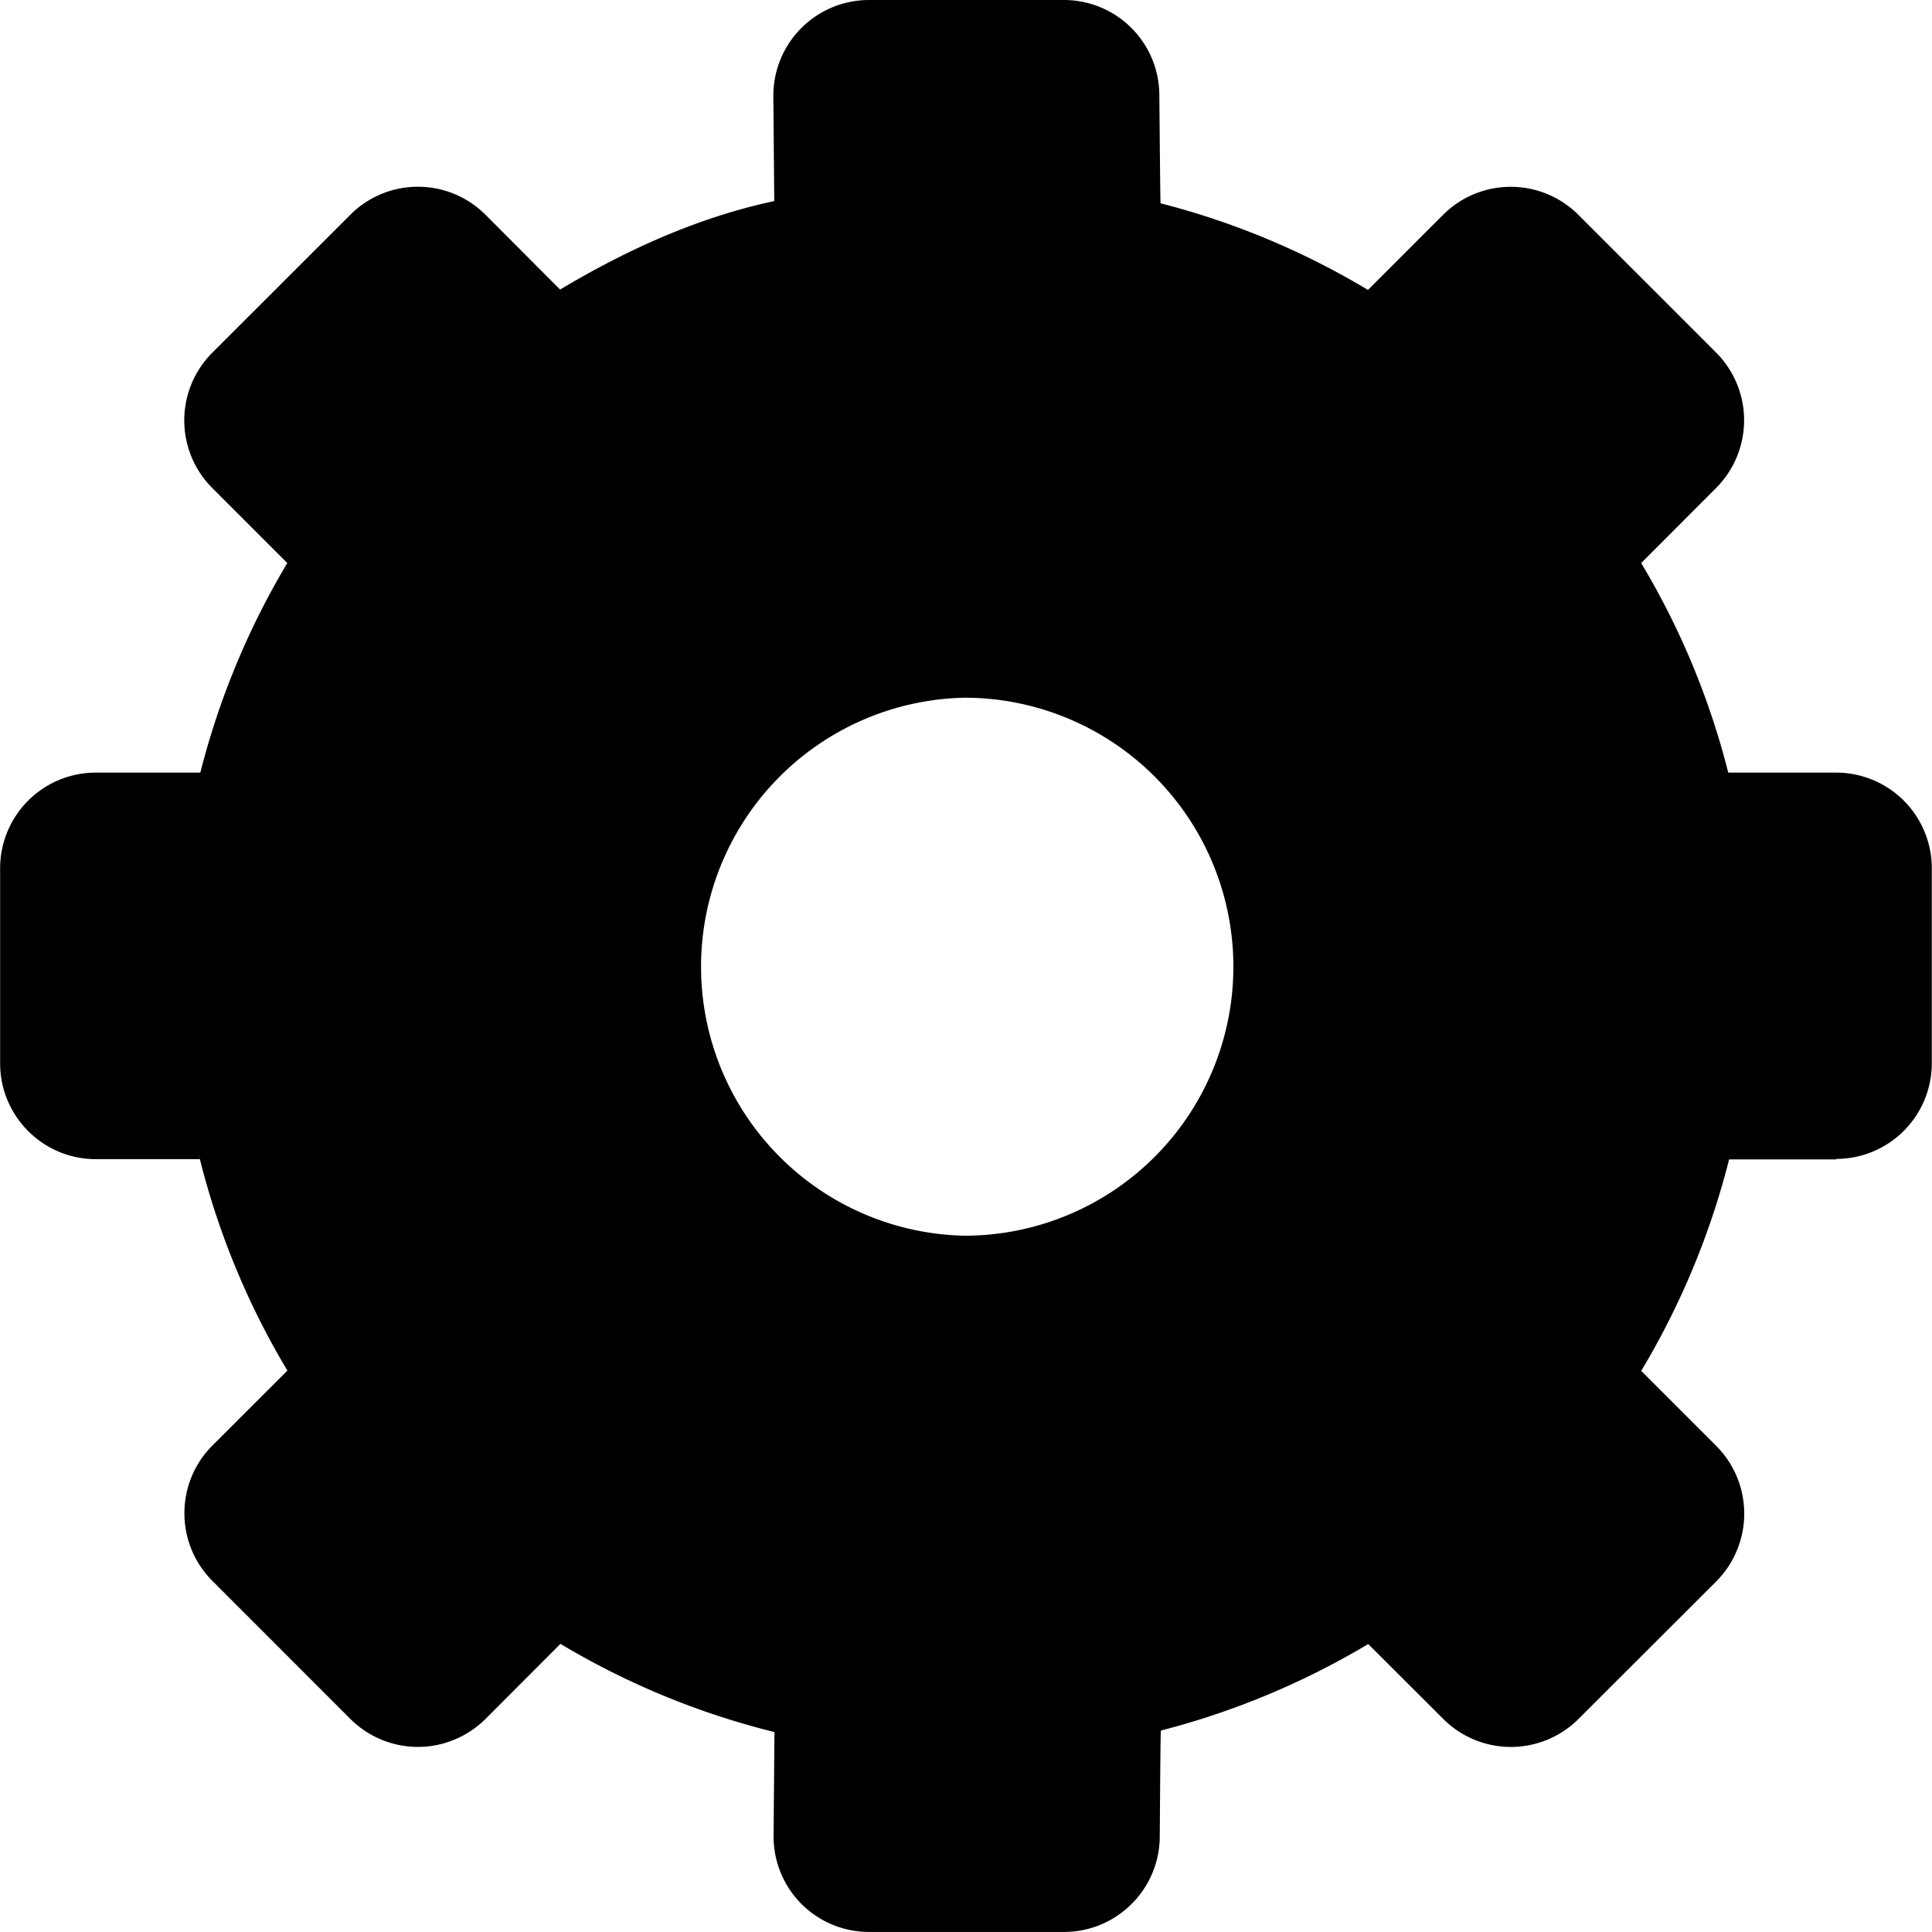 <svg xmlns="http://www.w3.org/2000/svg" width="31.493" height="31.492" style="enable-background:new 0 0 31.493 31.492" xml:space="preserve"><path d="M29.93 18.891a1.56 1.56 0 0 0 1.56-1.561v-3.176a1.56 1.56 0 0 0-1.56-1.56h-1.756c0-.001 0-.002-.004-.006a12.659 12.659 0 0 0-1.418-3.41l1.223-1.225a1.563 1.563 0 0 0 0-2.205l-2.246-2.246a1.56 1.56 0 0 0-2.207.001l-1.223 1.223a12.684 12.684 0 0 0-3.381-1.412c-.004-.001-.012-.903-.02-1.765A1.555 1.555 0 0 0 17.34 0h-3.175a1.56 1.56 0 0 0-1.559 1.572l.015 1.706c-1.244.264-2.417.8-3.491 1.442L7.915 3.502a1.557 1.557 0 0 0-2.206 0L3.46 5.75a1.56 1.56 0 0 0 0 2.205l1.223 1.223a12.797 12.797 0 0 0-1.416 3.41c-.001.004-.001.005-.003.006H1.562a1.56 1.56 0 0 0-1.56 1.56v3.179c0 .861.698 1.562 1.56 1.562h1.694l-.042-.184c.015.059.027.118.042.176a12.728 12.728 0 0 0 1.429 3.455l-1.222 1.221c-.293.291-.457.688-.457 1.104s.164.811.457 1.104l2.247 2.248c.292.291.688.457 1.102.457.413 0 .811-.166 1.103-.457l1.221-1.223a12.744 12.744 0 0 0 3.488 1.438l-.014 1.686a1.555 1.555 0 0 0 1.559 1.572h3.176c.855 0 1.553-.691 1.56-1.55.006-.851.012-1.732.019-1.733 1.204-.31 2.34-.789 3.379-1.41l1.223 1.221a1.56 1.56 0 0 0 2.205 0l2.246-2.243a1.565 1.565 0 0 0 0-2.207l-1.224-1.224a12.814 12.814 0 0 0 1.433-3.447h1.748l-.004-.008zm-14.21 1.252a4.386 4.386 0 0 1 0-8.77 4.385 4.385 0 0 1 0 8.77z"/></svg>
